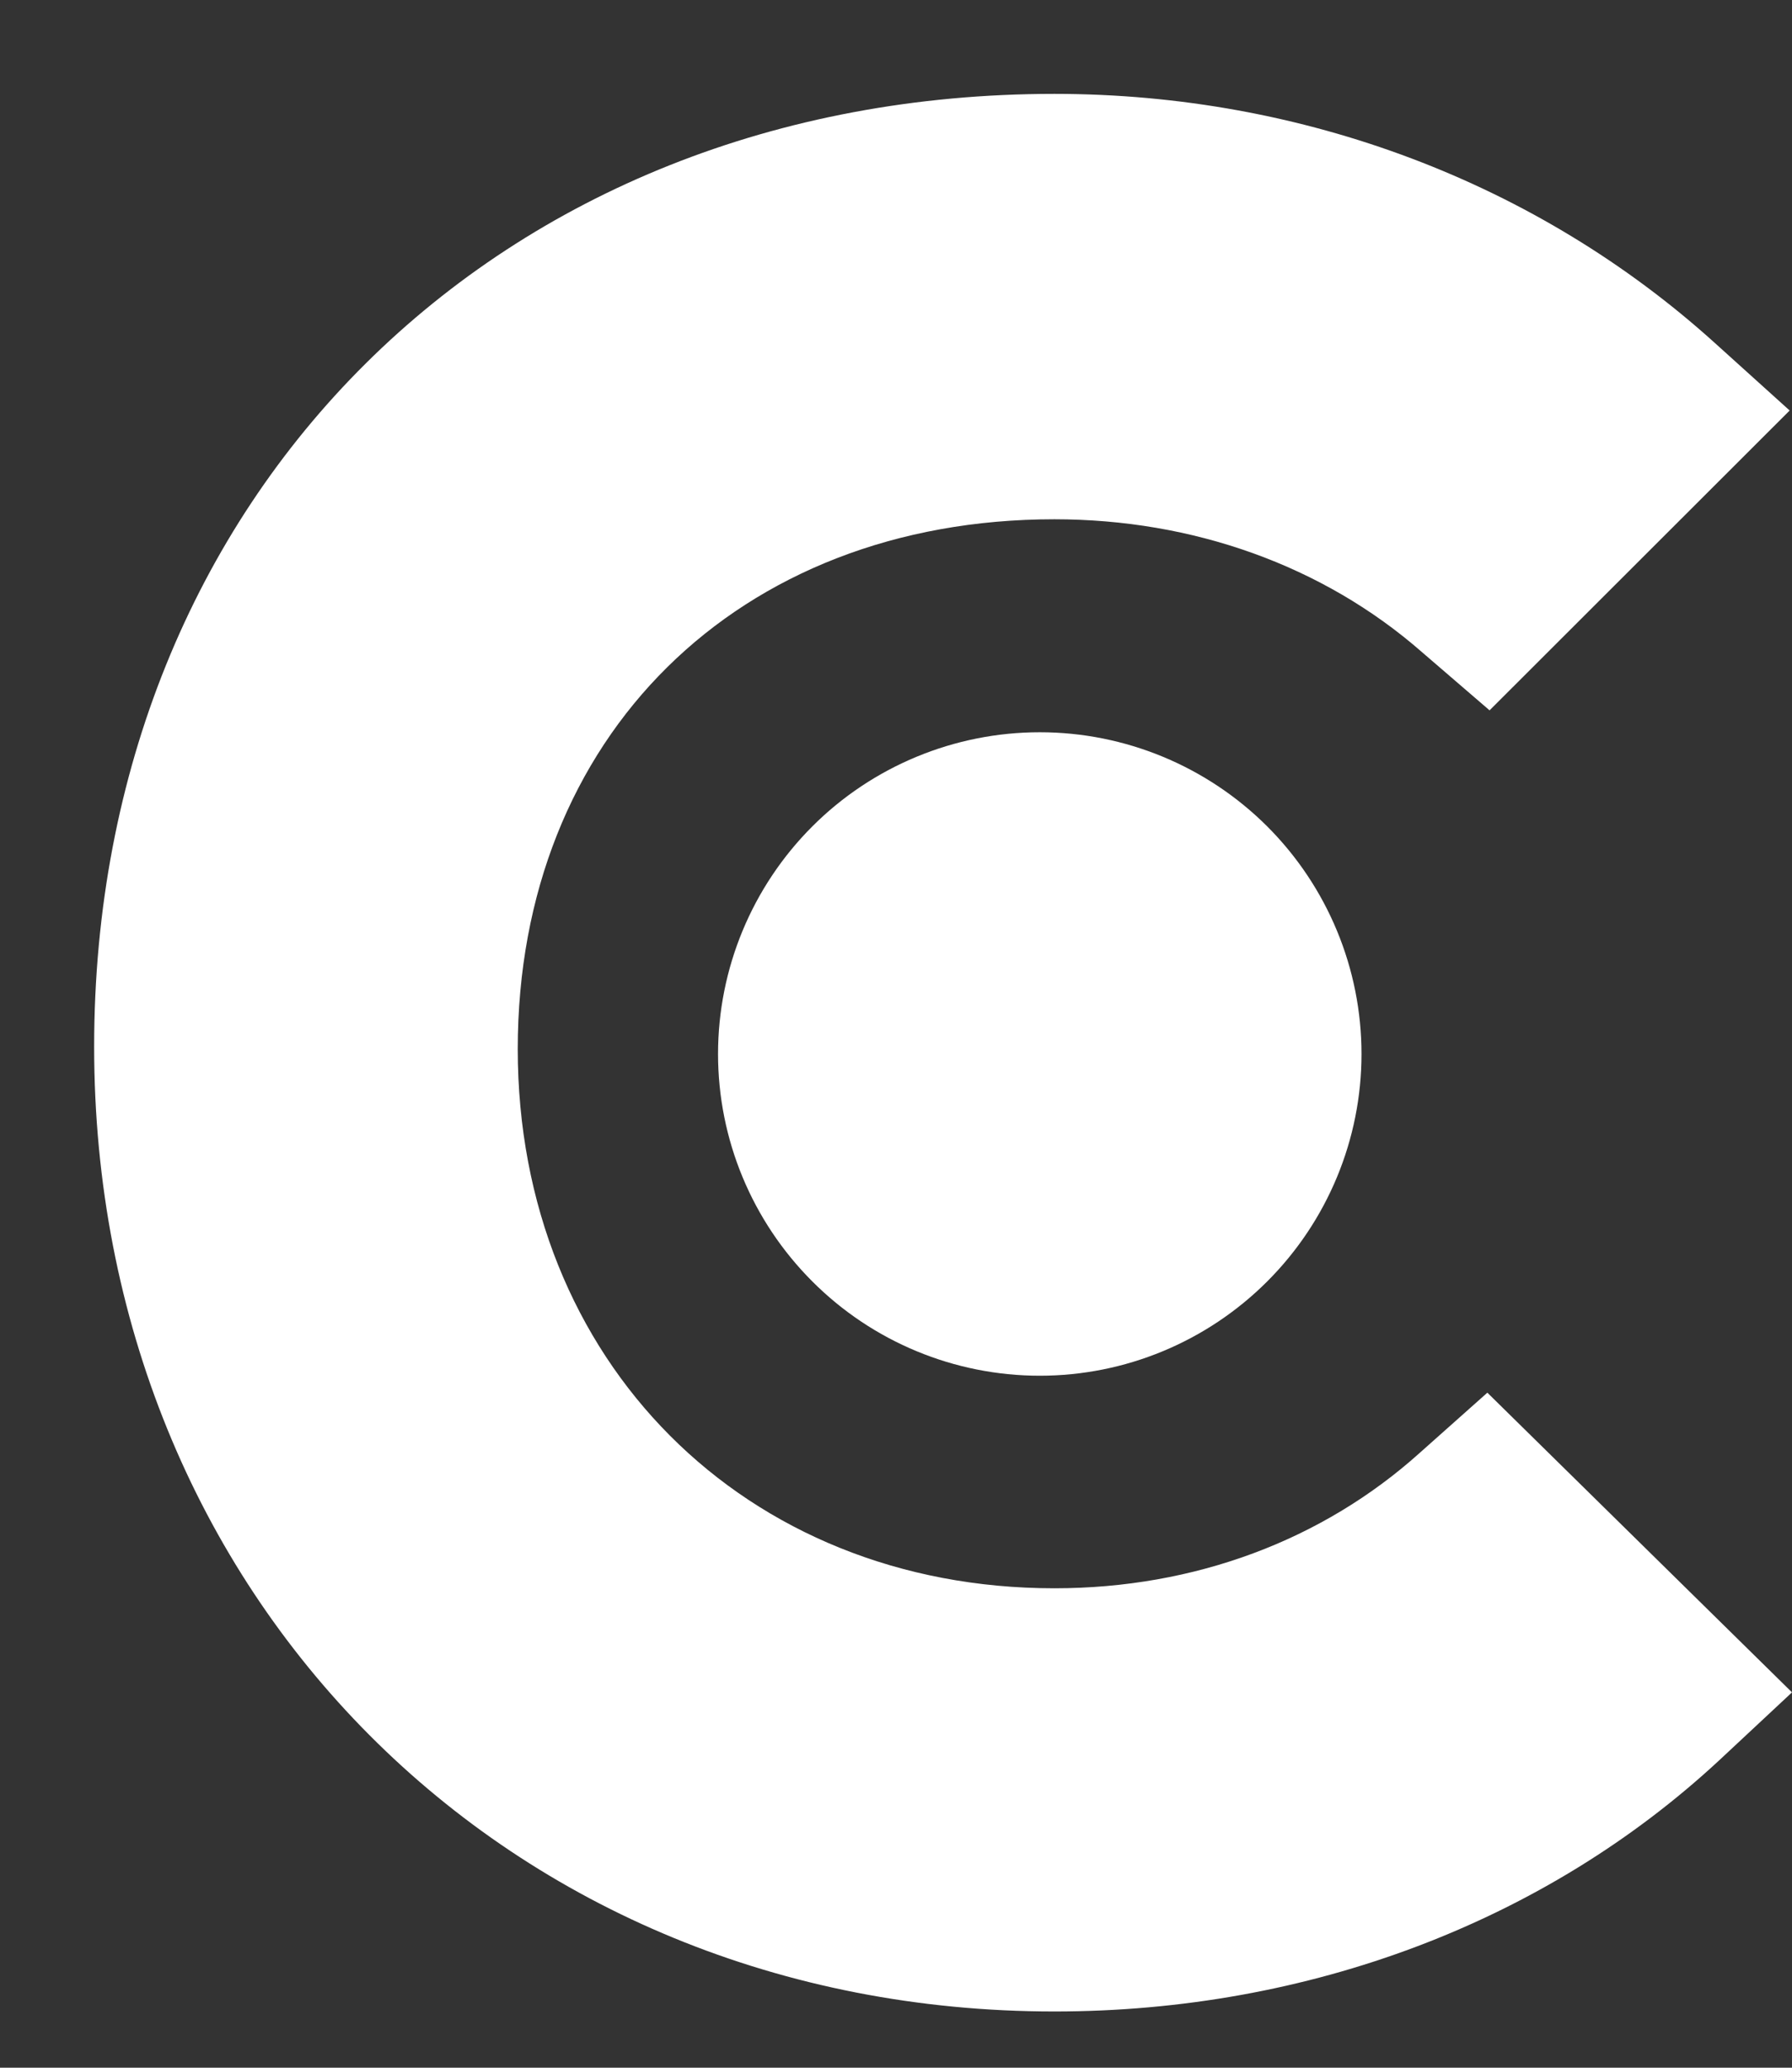 <svg width="13" height="15" viewBox="0 0 13 15" fill="none" xmlns="http://www.w3.org/2000/svg">
<rect x="0" y="0" width="13" height="15" fill="#333333" stroke="none"/>
<path d="M10.299 10.54C9.596 11.172 8.668 11.522 7.649 11.522C5.404 11.522 3.756 9.874 3.756 7.61C3.756 5.346 5.352 3.767 7.649 3.767C8.65 3.767 9.596 4.1 10.317 4.732L10.806 5.153L12.983 2.978L12.438 2.486C11.158 1.33 9.457 0.681 7.649 0.681C3.614 0.681 0.683 3.593 0.683 7.593C0.683 11.576 3.684 14.592 7.649 14.592C9.491 14.592 11.209 13.943 12.474 12.768L13 12.277L10.79 10.103L10.299 10.54Z" fill="white"/>
<path d="M7.543 5.312C8.162 5.312 8.755 5.558 9.193 5.995C9.631 6.433 9.877 7.027 9.877 7.646C9.877 8.265 9.631 8.858 9.193 9.296C8.755 9.734 8.162 9.98 7.543 9.98C6.924 9.98 6.33 9.734 5.893 9.296C5.455 8.858 5.209 8.265 5.209 7.646C5.209 7.027 5.455 6.433 5.893 5.995C6.33 5.558 6.924 5.312 7.543 5.312Z" fill="white"/>
</svg>
